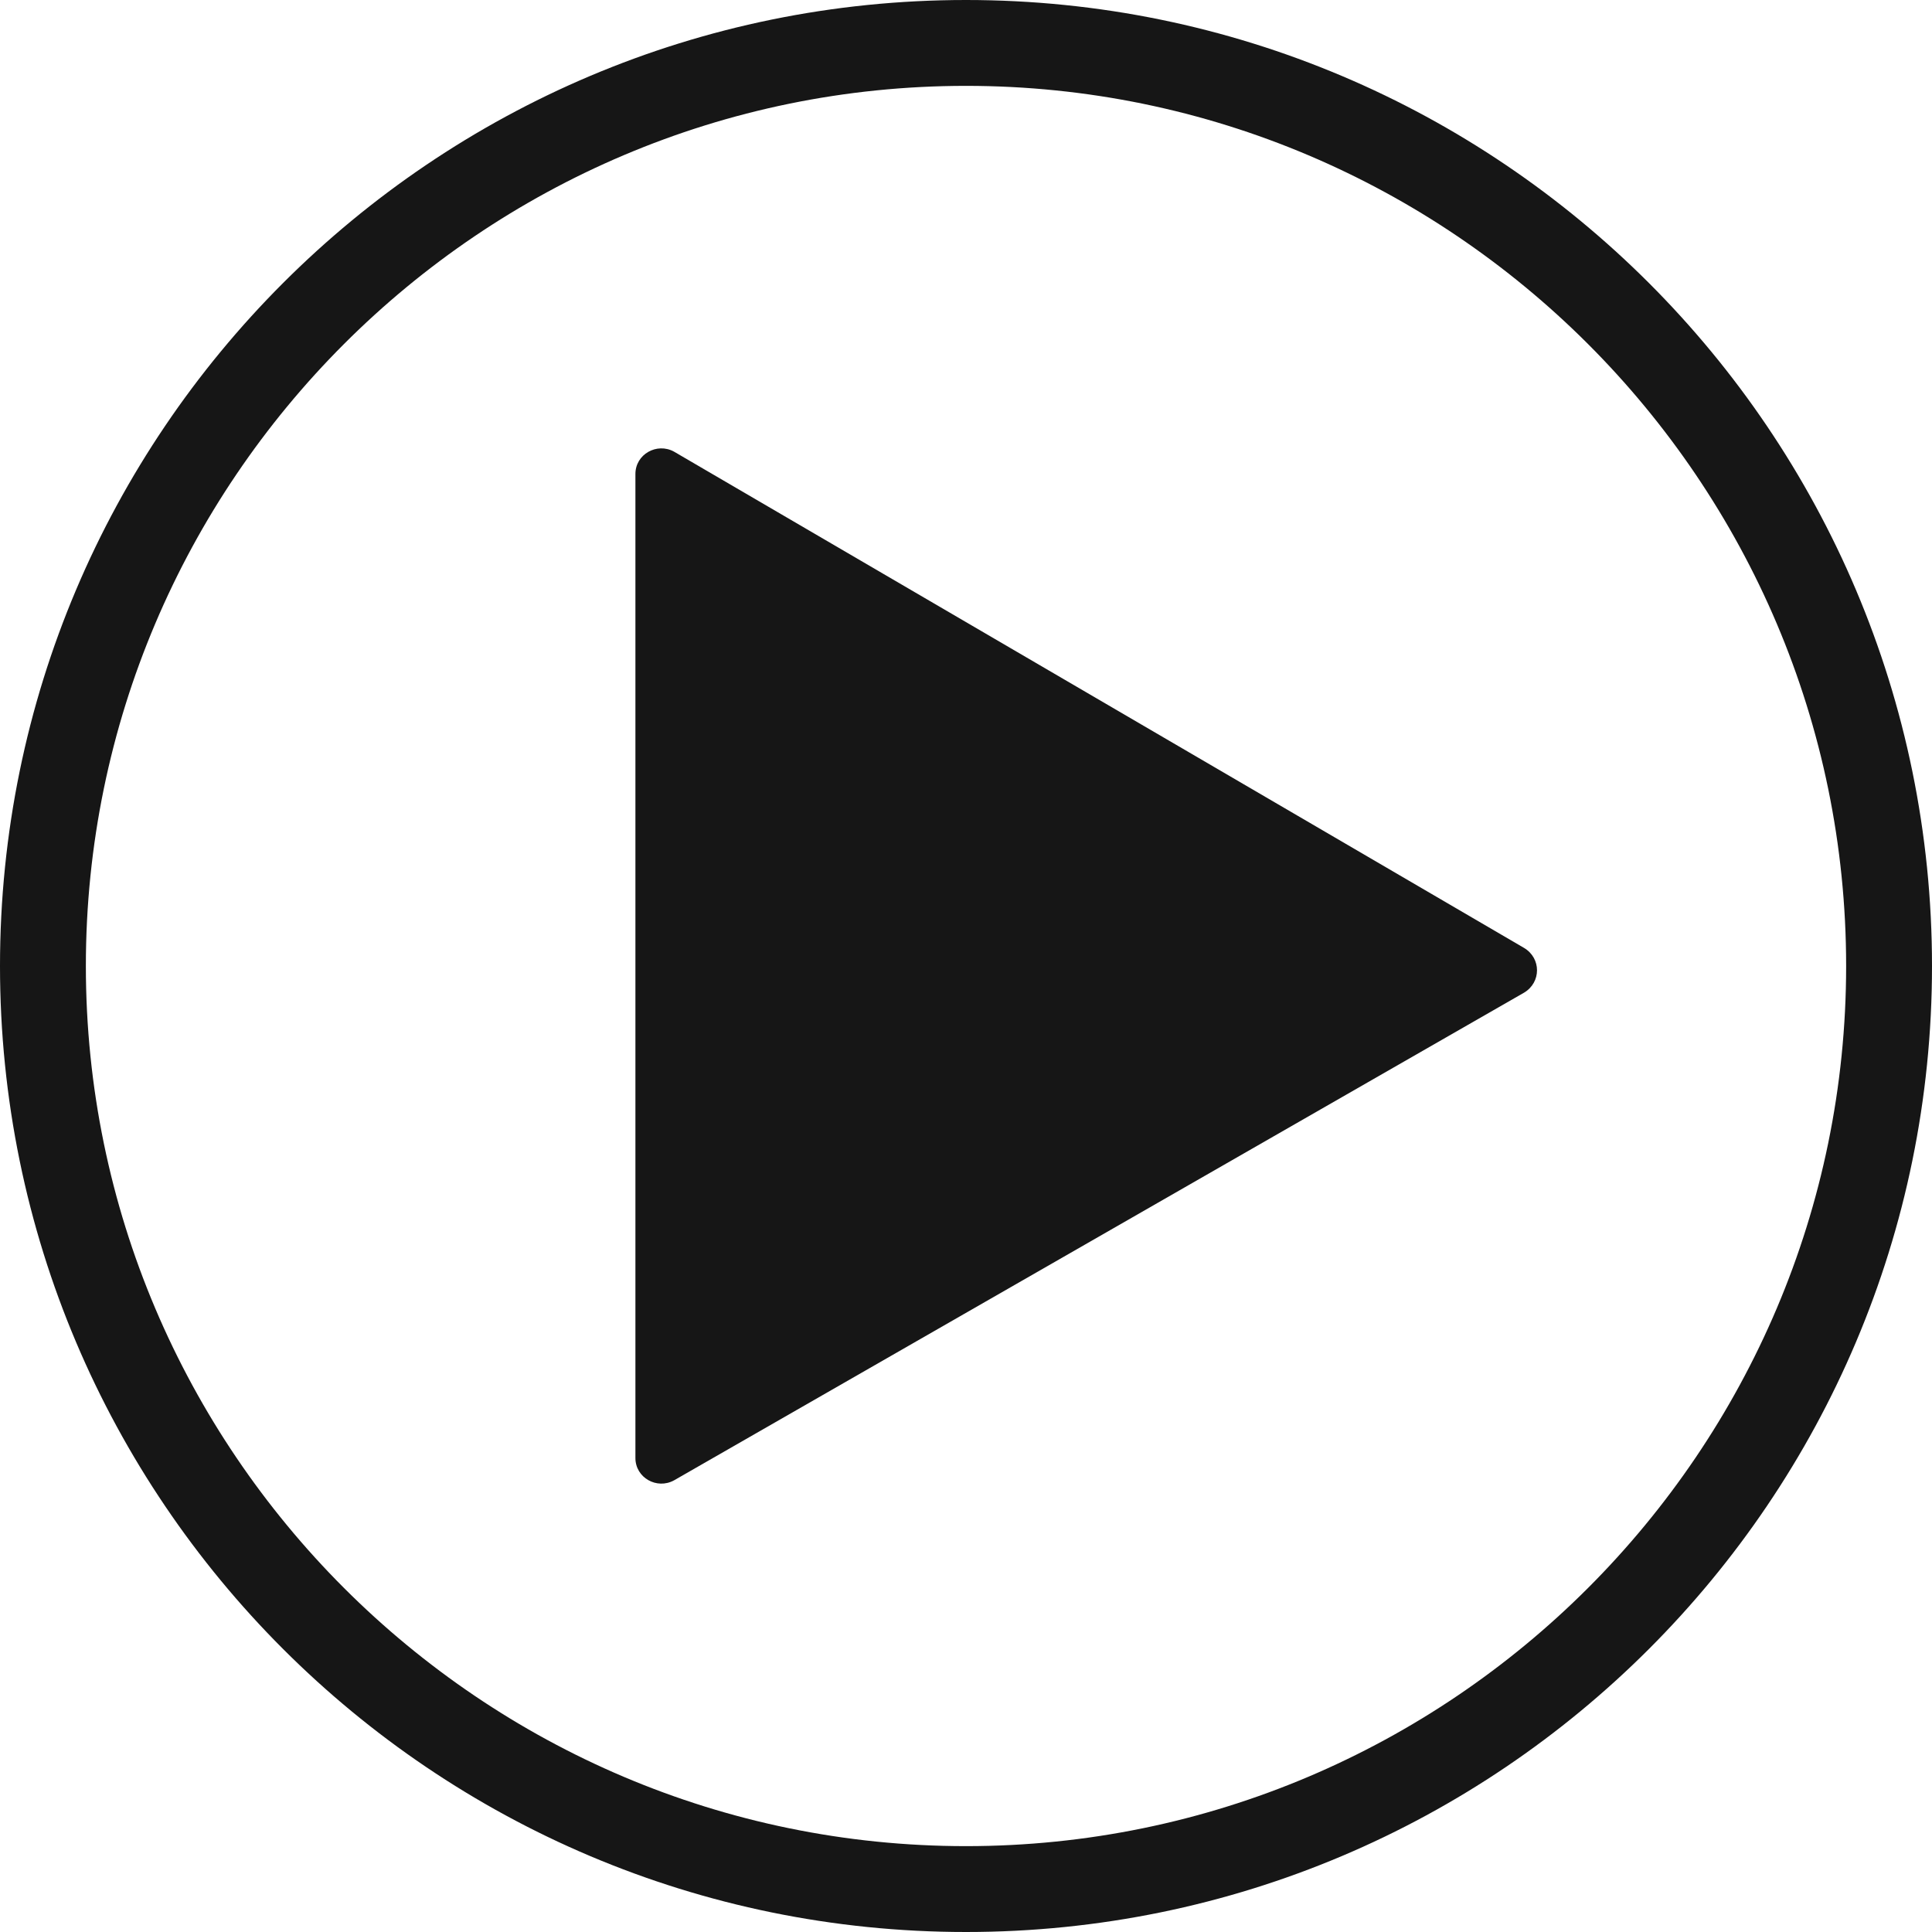 <?xml version="1.0" encoding="utf-8"?>
<!-- Generator: Adobe Illustrator 20.1.0, SVG Export Plug-In . SVG Version: 6.00 Build 0)  -->
<svg version="1.1" id="Layer_2" xmlns="http://www.w3.org/2000/svg" xmlns:xlink="http://www.w3.org/1999/xlink" x="0px" y="0px"
	 viewBox="0 0 225 225" style="enable-background:new 0 0 225 225;" xml:space="preserve">
<style type="text/css">
	.st0{fill:#161616;}
</style>
<path class="st0" d="M112.5,10C169,10,215,56,215,112.5S169,215,112.5,215S10,169,10,112.5S56,10,112.5,10 M112.5,0
	C50.4,0,0,50.4,0,112.5S50.4,225,112.5,225S225,174.6,225,112.5S174.6,0,112.5,0L112.5,0z"/>
<path class="st0" d="M78.5,52.6l99,57.8c2,1.2,2,4,0,5.2l-99,56.8c-2,1.1-4.5-0.3-4.5-2.6V55.2C74,52.9,76.5,51.5,78.5,52.6z"/>
</svg>
